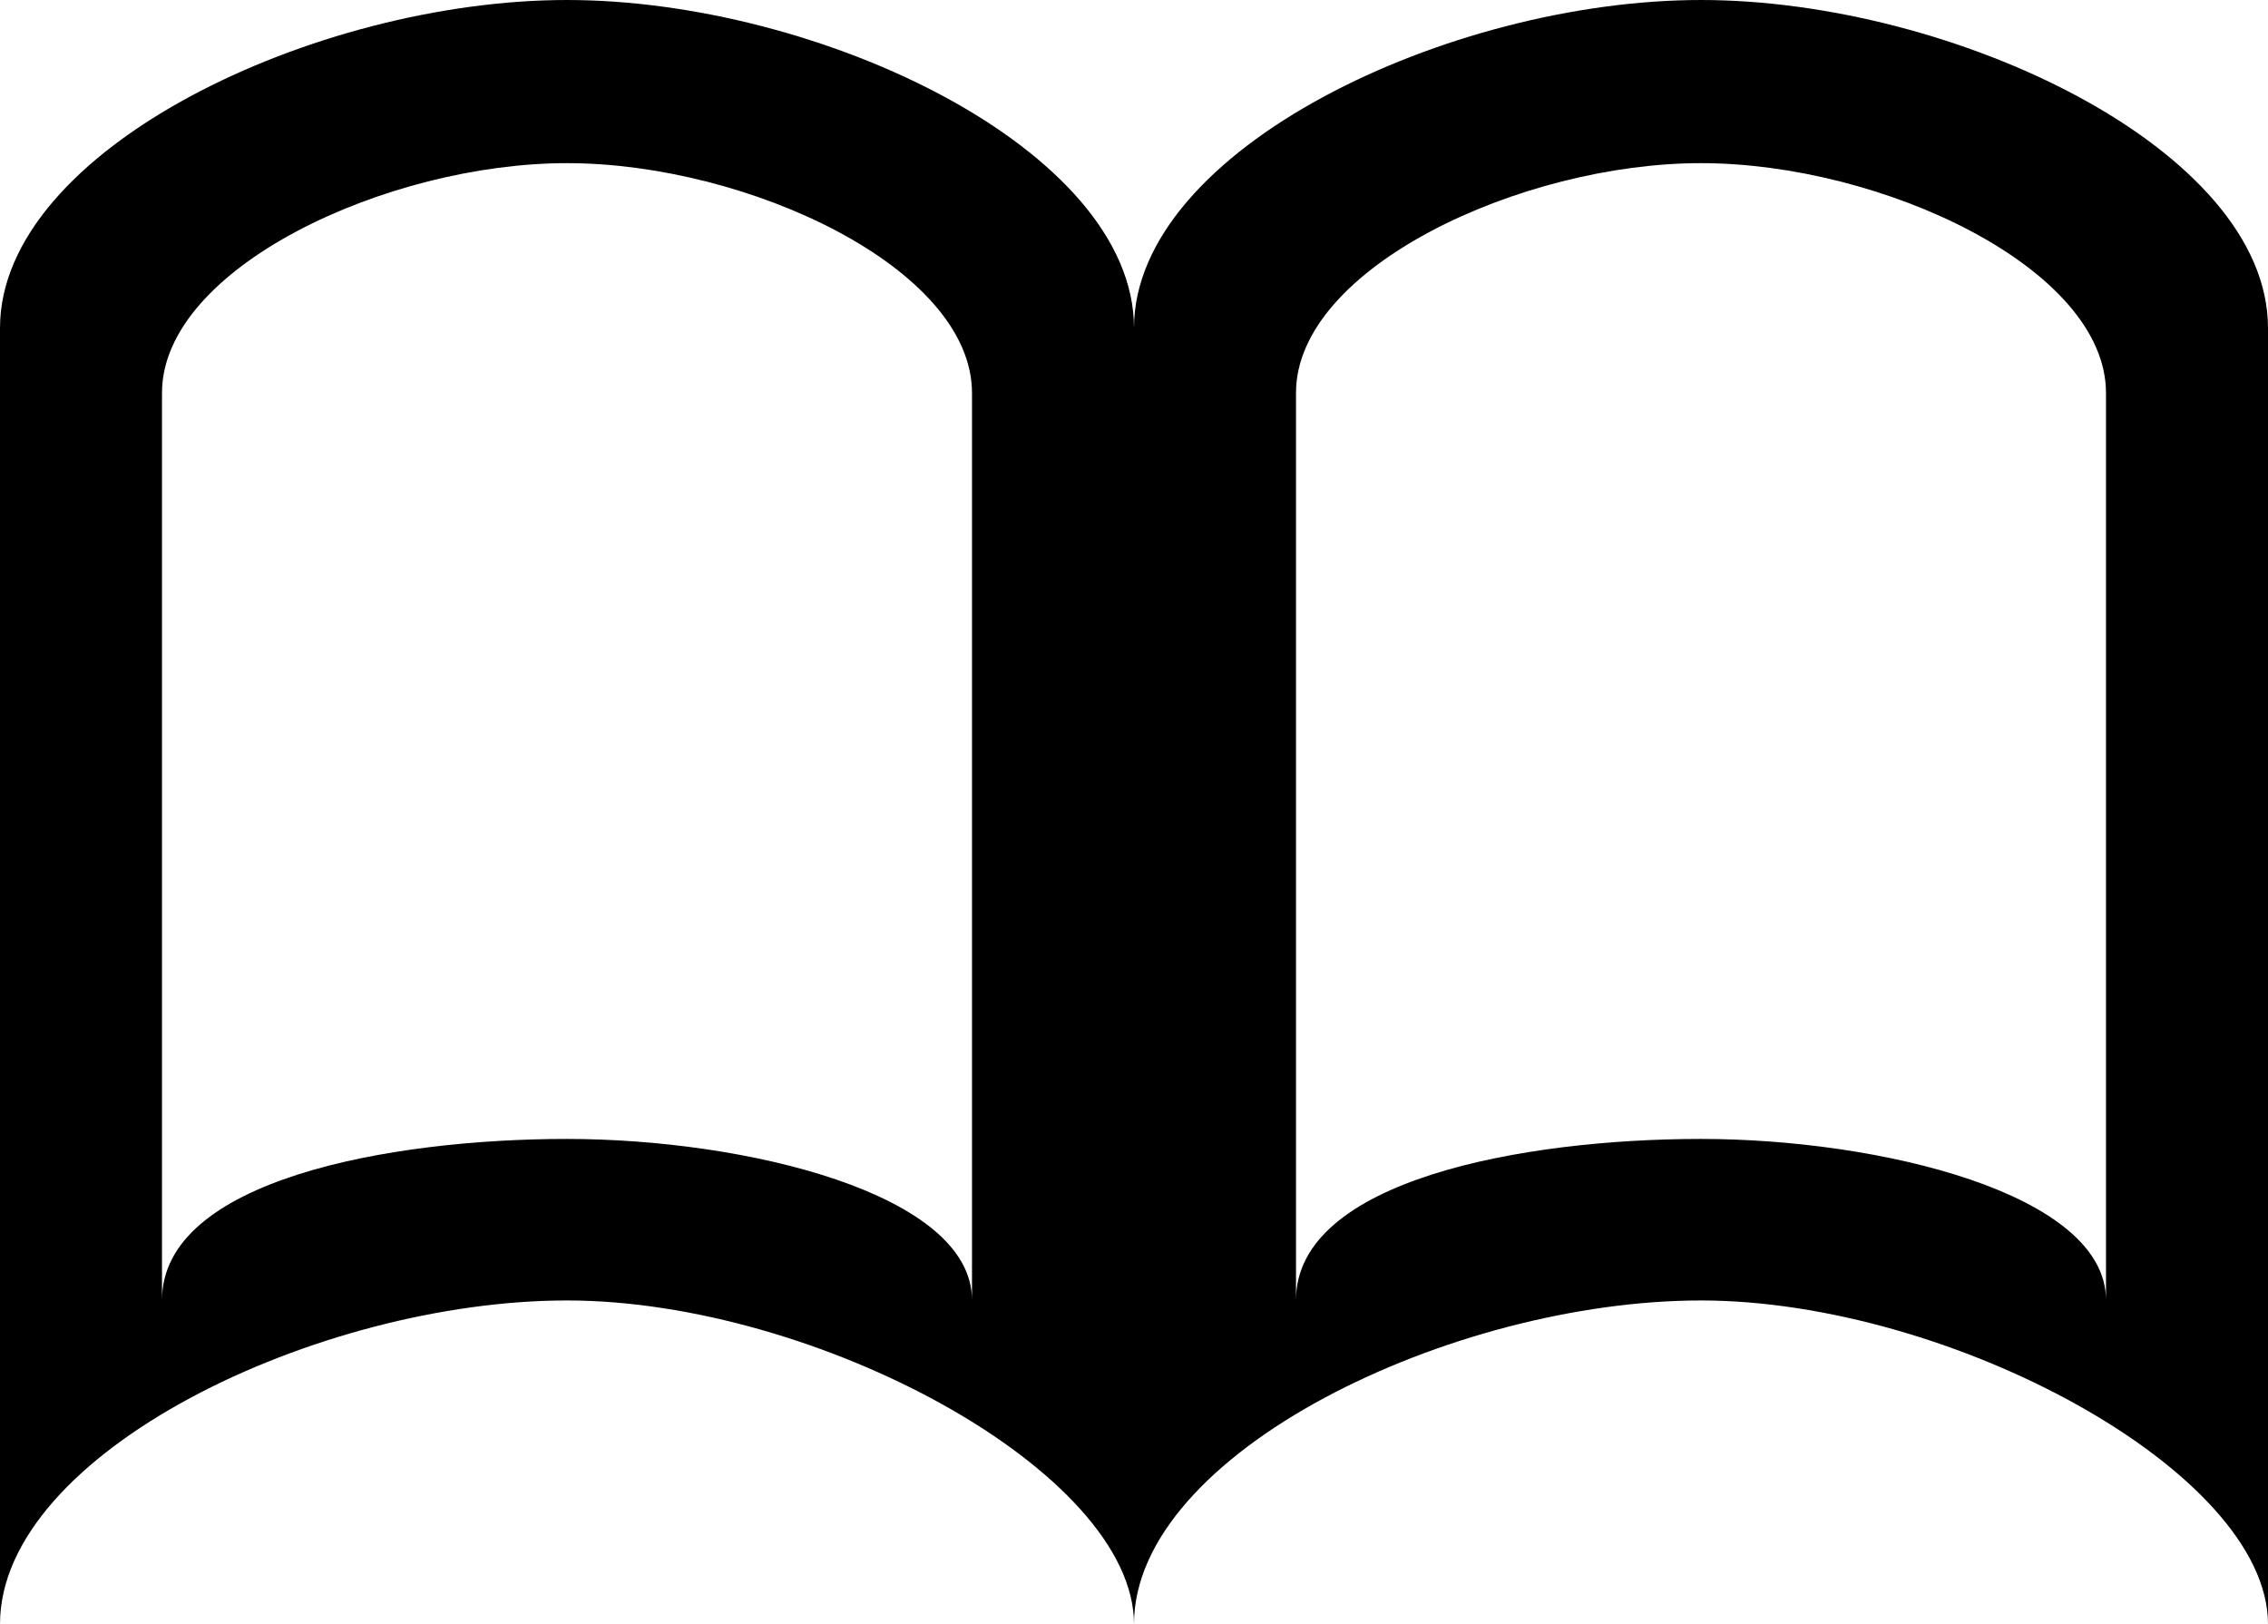 <svg width="14" xmlns="http://www.w3.org/2000/svg" height="10.025" viewBox="0 0 14 10.025" xmlns:xlink="http://www.w3.org/1999/xlink" enable-background="new 0 0 14 10.025">
<path fill-rule="evenodd" d="M10.5,0C8.948,0,7,0.921,7,2.025C7,0.921,5.052,0,3.5,0S0,0.921,0,2.025v8  c0-1.059,1.965-1.998,3.5-1.998S7,9.084,7,10.025c0-1.059,1.965-1.998,3.5-1.998S14,9.084,14,10.025v-8C14,0.921,12.052,0,10.5,0z   M6,8.025C6,7.366,4.597,7.03,3.5,7.03S1,7.284,1,8.025v-5.6c0-0.773,1.392-1.418,2.5-1.418S6,1.652,6,2.426V8.025z M13,8.025  c0-0.659-1.403-0.995-2.5-0.995S8,7.284,8,8.025v-5.6c0-0.773,1.392-1.418,2.5-1.418S13,1.652,13,2.426V8.025z"/>
</svg>
